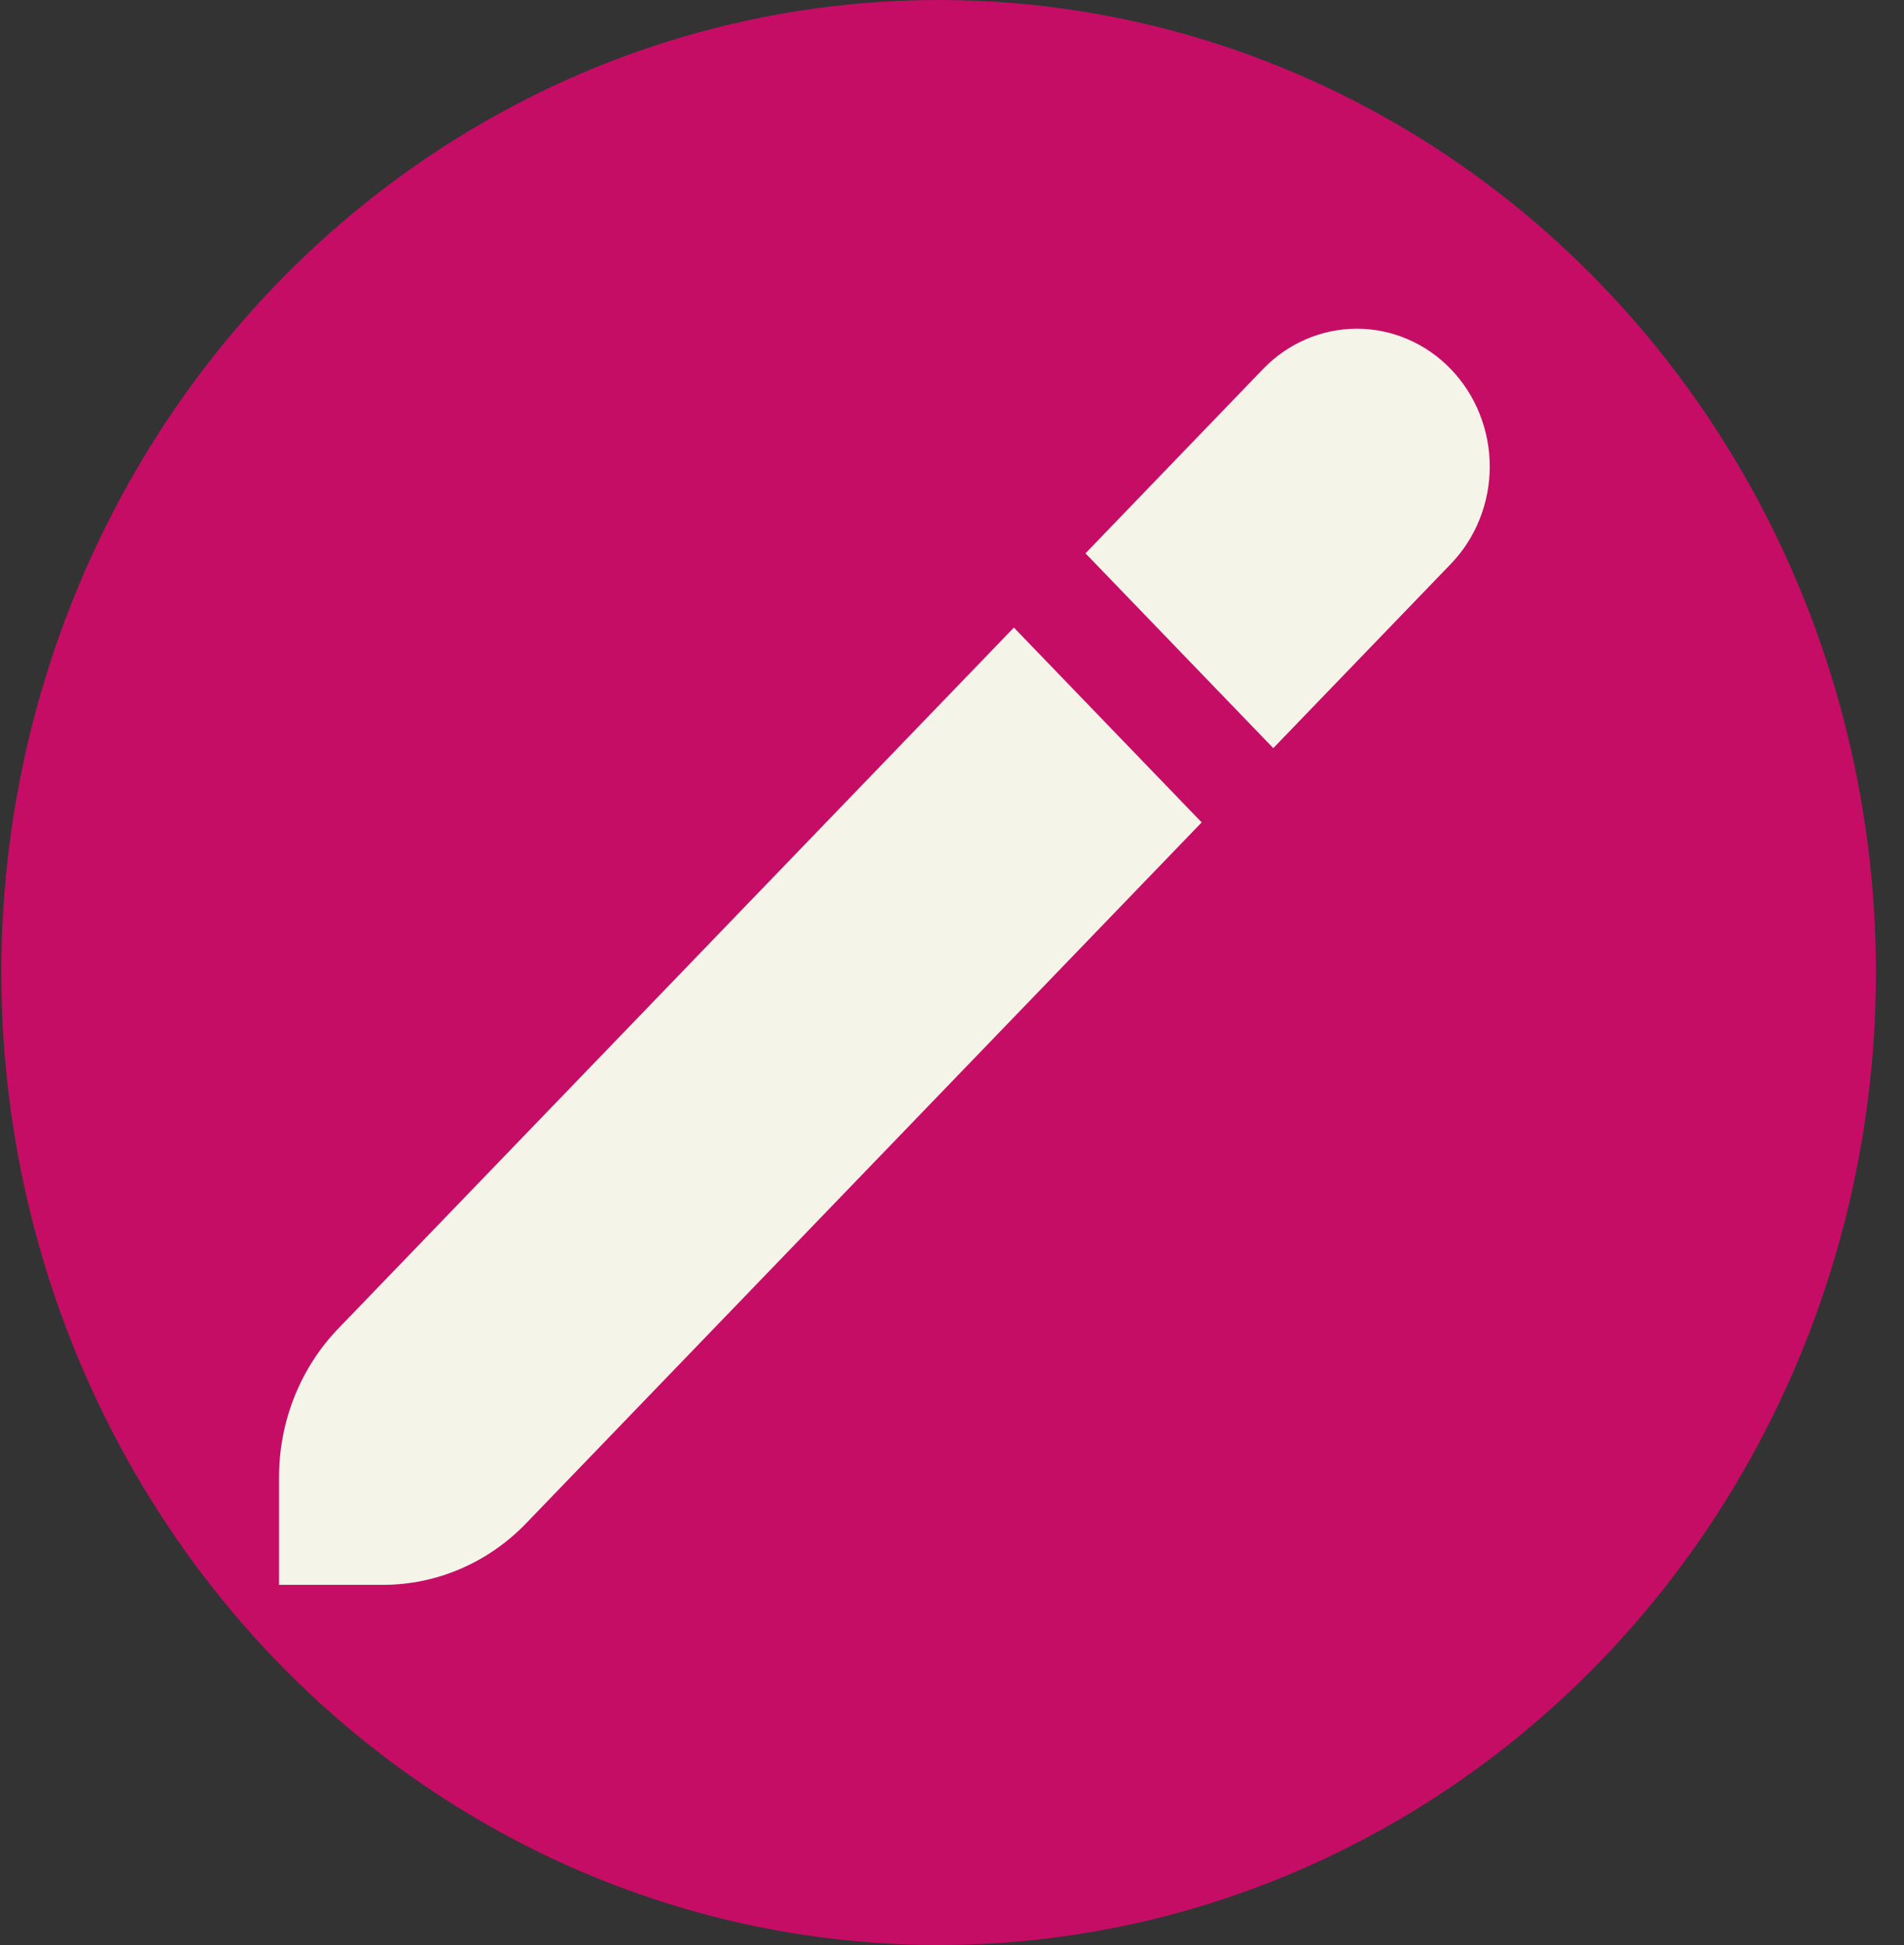<svg width="46" height="47" viewBox="0 0 46 47" fill="none" xmlns="http://www.w3.org/2000/svg">
<rect x="0" y="0" width="46" height="47" fill="#333333" stroke="none"/>
<ellipse cx="22.677" cy="23.497" rx="22.645" ry="23.497" fill="#C50D66"/>
<g clip-path="url(#clip0_11_667)">
<path d="M8.175 32.097C7.258 33.049 6.742 34.34 6.742 35.686V38.292H9.253C10.55 38.292 11.795 37.757 12.712 36.804L29.032 19.87L24.495 15.163L8.175 32.097Z" fill="#F5F4E8"/>
<path d="M35.051 8.918C34.753 8.608 34.4 8.363 34.01 8.196C33.621 8.028 33.203 7.942 32.782 7.942C32.361 7.942 31.943 8.028 31.554 8.196C31.165 8.363 30.811 8.608 30.513 8.918L26.225 13.369L30.762 18.076L35.051 13.626C35.349 13.317 35.586 12.95 35.747 12.546C35.908 12.142 35.992 11.709 35.992 11.272C35.992 10.835 35.908 10.402 35.747 9.998C35.586 9.594 35.349 9.227 35.051 8.918Z" fill="#F5F4E8"/>
</g>
<defs>
<clipPath id="clip0_11_667">
<rect width="29.355" height="30.459" fill="white" transform="translate(6.742 7.833)"/>
</clipPath>
</defs>
</svg>
